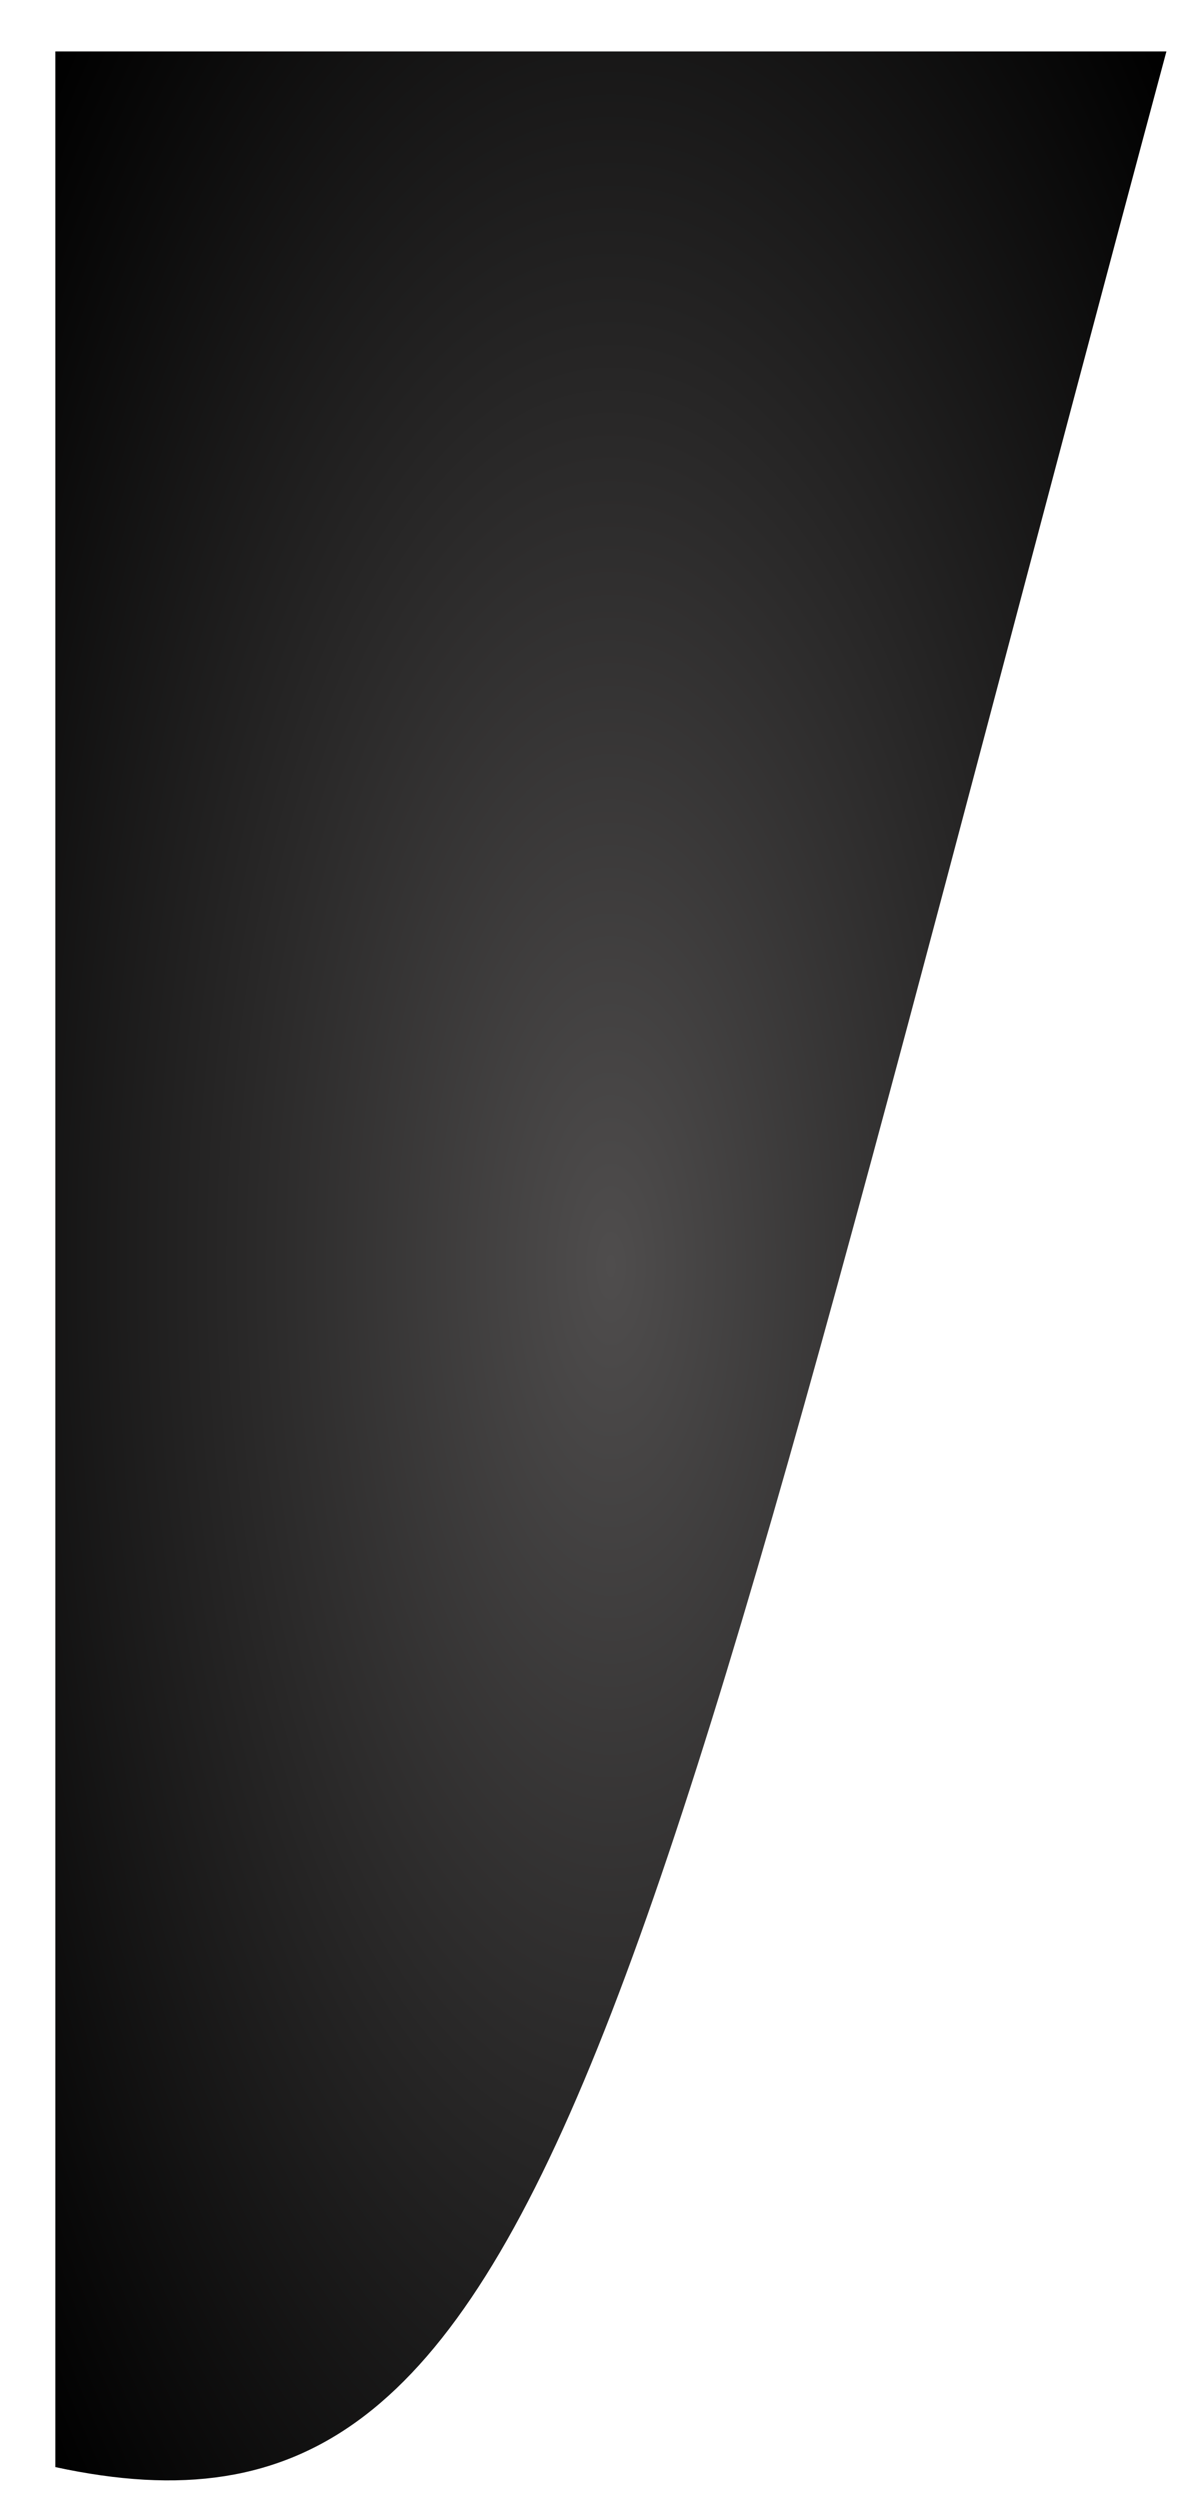 <svg width="304" height="632" viewBox="0 0 304 632" fill="none" xmlns="http://www.w3.org/2000/svg">
<g filter="url(#filter0_dd_960_4)">
<path fill-rule="evenodd" clip-rule="evenodd" d="M4 615.637V5H285C149.676 508.913 130.48 643.01 4 615.637Z" fill="url(#paint0_radial_960_4)"/>
</g>
<defs>
<filter id="filter0_dd_960_4" x="0" y="0.4" width="303.6" height="631.2" filterUnits="userSpaceOnUse" color-interpolation-filters="sRGB">
<feFlood flood-opacity="0" result="BackgroundImageFix"/>
<feColorMatrix in="SourceAlpha" type="matrix" values="0 0 0 0 0 0 0 0 0 0 0 0 0 0 0 0 0 0 127 0" result="hardAlpha"/>
<feOffset dx="10" dy="4"/>
<feGaussianBlur stdDeviation="4.3"/>
<feComposite in2="hardAlpha" operator="out"/>
<feColorMatrix type="matrix" values="0 0 0 0 0 0 0 0 0 0 0 0 0 0 0 0 0 0 0.25 0"/>
<feBlend mode="normal" in2="BackgroundImageFix" result="effect1_dropShadow_960_4"/>
<feColorMatrix in="SourceAlpha" type="matrix" values="0 0 0 0 0 0 0 0 0 0 0 0 0 0 0 0 0 0 127 0" result="hardAlpha"/>
<feOffset dy="4"/>
<feGaussianBlur stdDeviation="2"/>
<feComposite in2="hardAlpha" operator="out"/>
<feColorMatrix type="matrix" values="0 0 0 0 0 0 0 0 0 0 0 0 0 0 0 0 0 0 0.25 0"/>
<feBlend mode="normal" in2="effect1_dropShadow_960_4" result="effect2_dropShadow_960_4"/>
<feBlend mode="normal" in="SourceGraphic" in2="effect2_dropShadow_960_4" result="shape"/>
</filter>
<radialGradient id="paint0_radial_960_4" cx="0" cy="0" r="1" gradientUnits="userSpaceOnUse" gradientTransform="translate(144.5 312) rotate(89.936) scale(444.5 195.077)">
<stop stop-color="#4F4D4D"/>
<stop offset="1"/>
</radialGradient>
</defs>
</svg>

